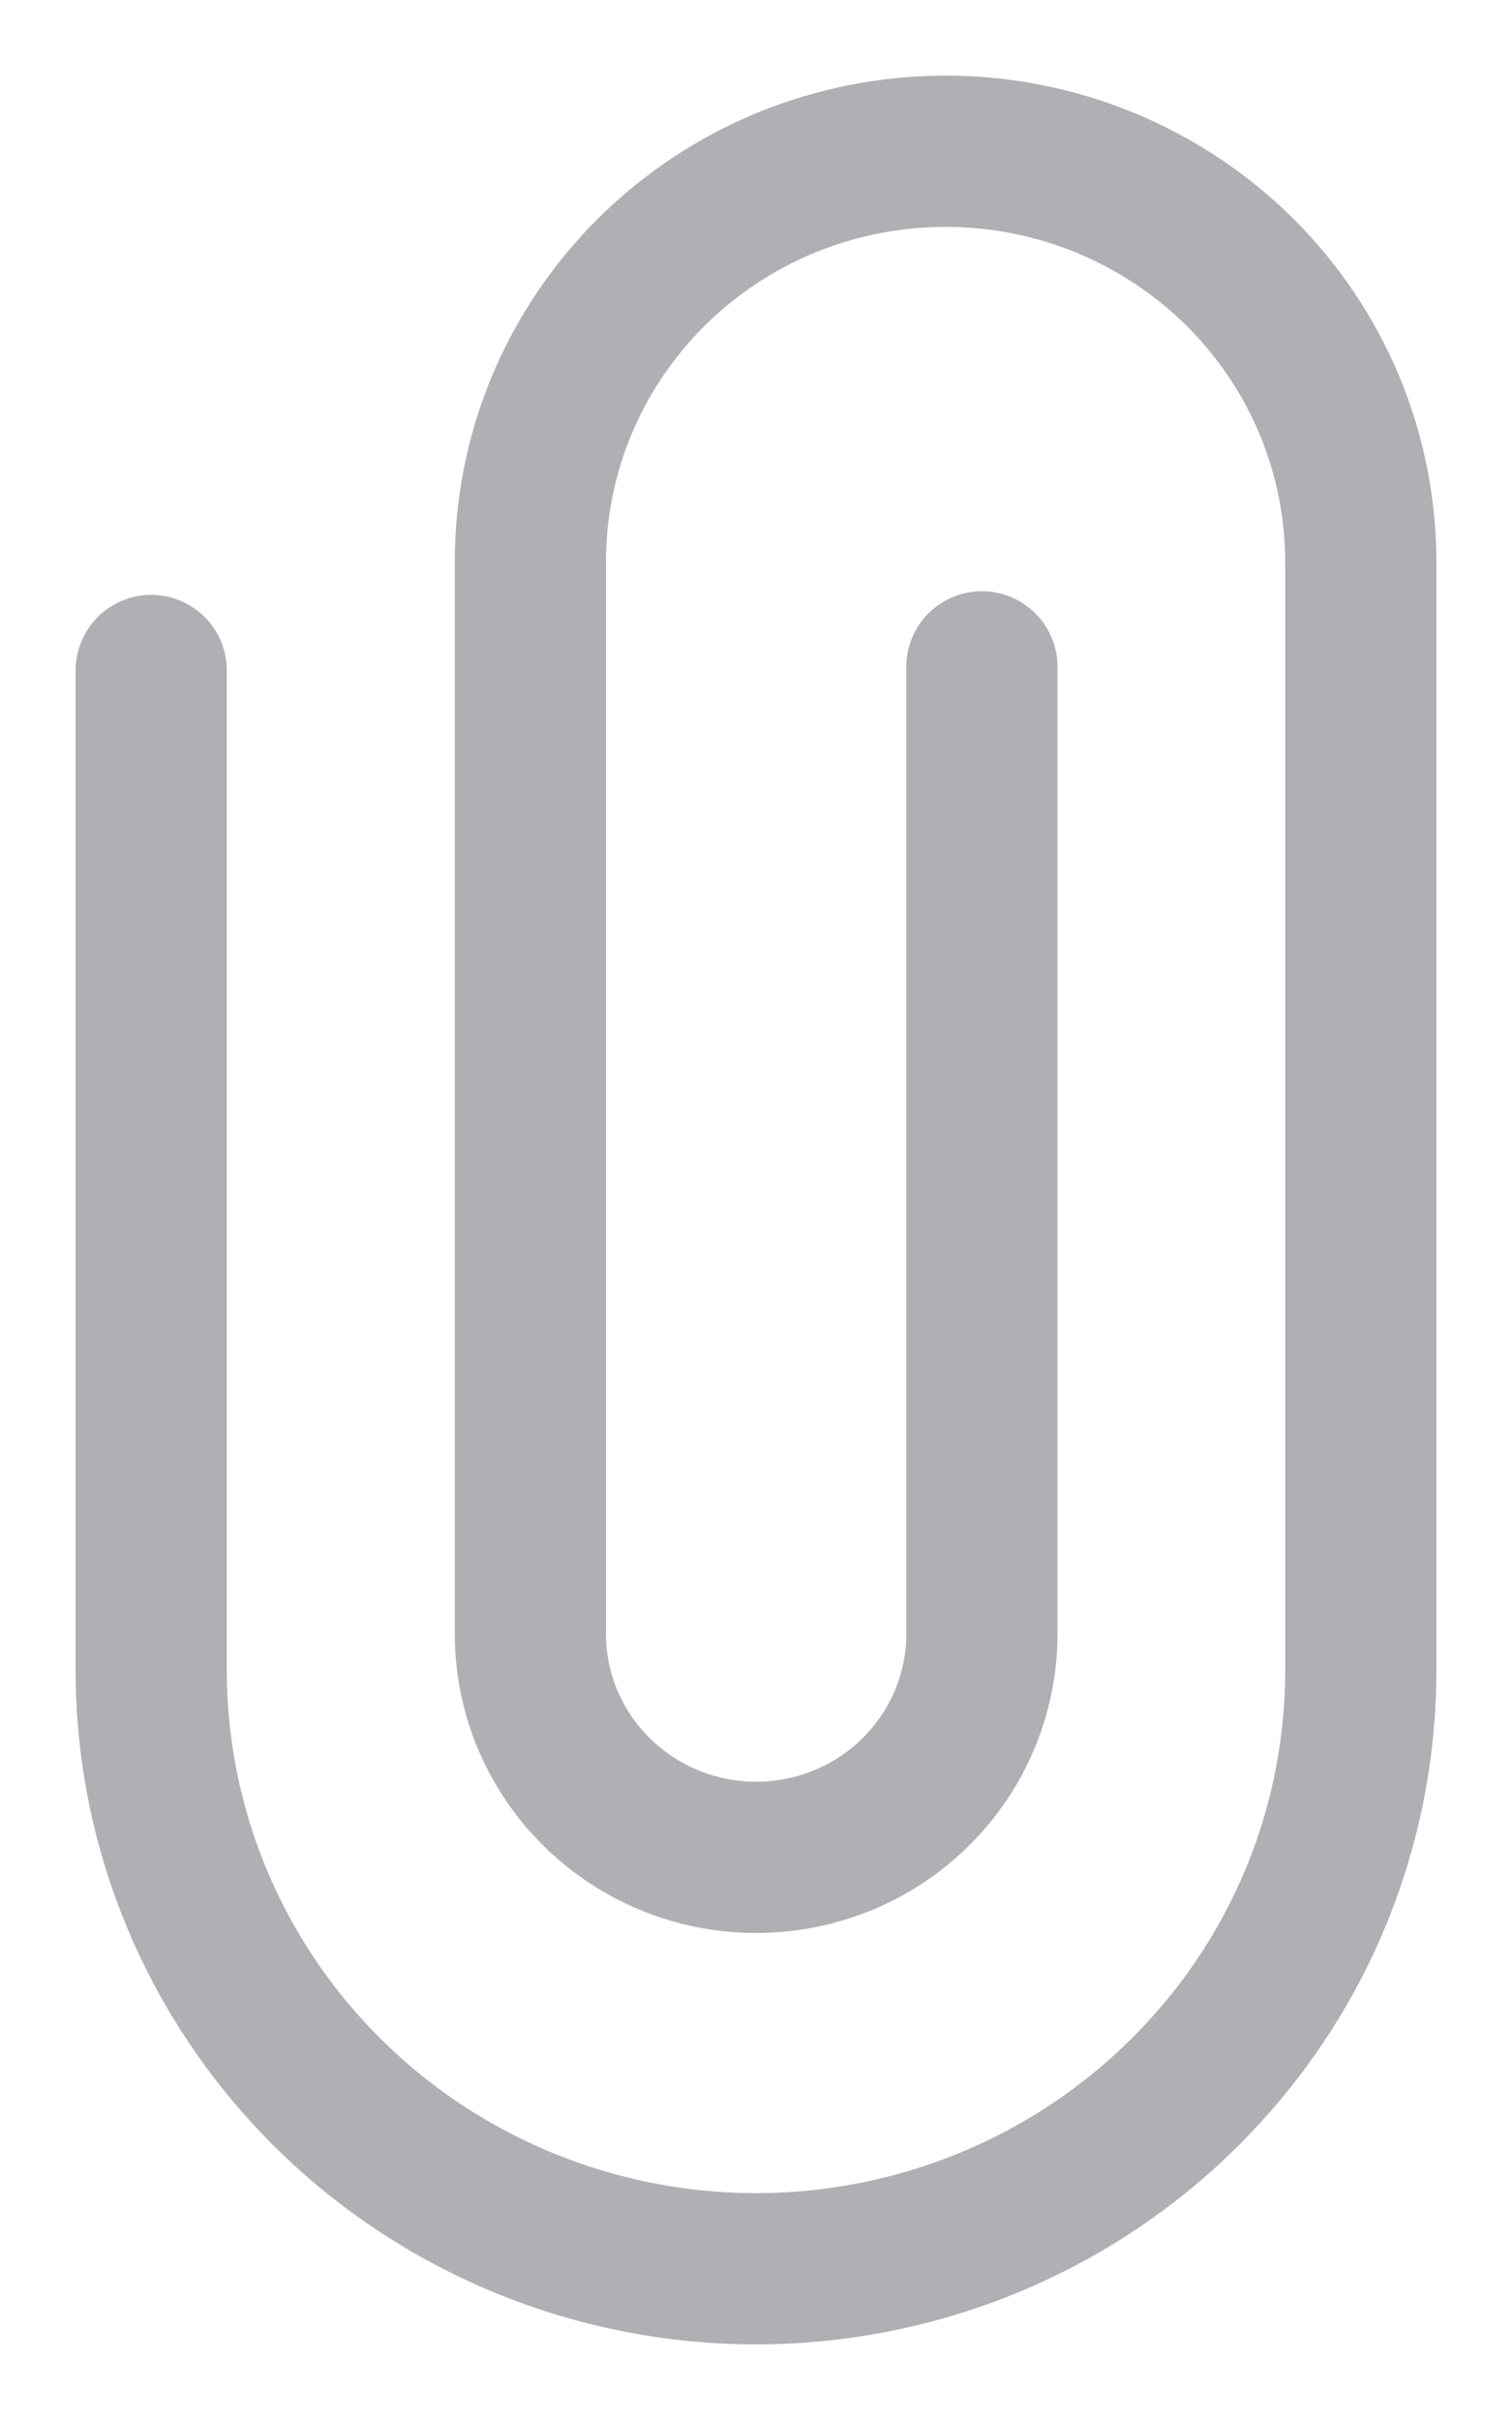 <svg width="10" height="16" viewBox="0 0 10 16" fill="none" xmlns="http://www.w3.org/2000/svg">
<path d="M1 4.433V11.044C1 12.093 1.421 13.099 2.172 13.841C2.922 14.583 3.939 15 5 15V15C5.525 15 6.045 14.898 6.531 14.699C7.016 14.5 7.457 14.209 7.828 13.841C8.2 13.474 8.495 13.038 8.696 12.558C8.897 12.078 9 11.563 9 11.044V3.717C9 3.36 8.929 3.007 8.792 2.678C8.654 2.348 8.451 2.048 8.197 1.796C7.942 1.544 7.639 1.344 7.306 1.207C6.972 1.07 6.615 1 6.255 1V1C5.894 1 5.537 1.07 5.203 1.206C4.87 1.343 4.567 1.543 4.312 1.795C4.057 2.048 3.854 2.347 3.716 2.677C3.578 3.007 3.507 3.36 3.508 3.717V10.804C3.508 11.195 3.665 11.57 3.945 11.847C4.225 12.124 4.604 12.28 5 12.28C5.196 12.28 5.39 12.242 5.572 12.168C5.753 12.094 5.918 11.985 6.056 11.848C6.195 11.711 6.305 11.548 6.38 11.369C6.455 11.19 6.494 10.998 6.494 10.804V4.409" stroke="#AFB0B3" stroke-miterlimit="10" stroke-linecap="round"/>
</svg>
